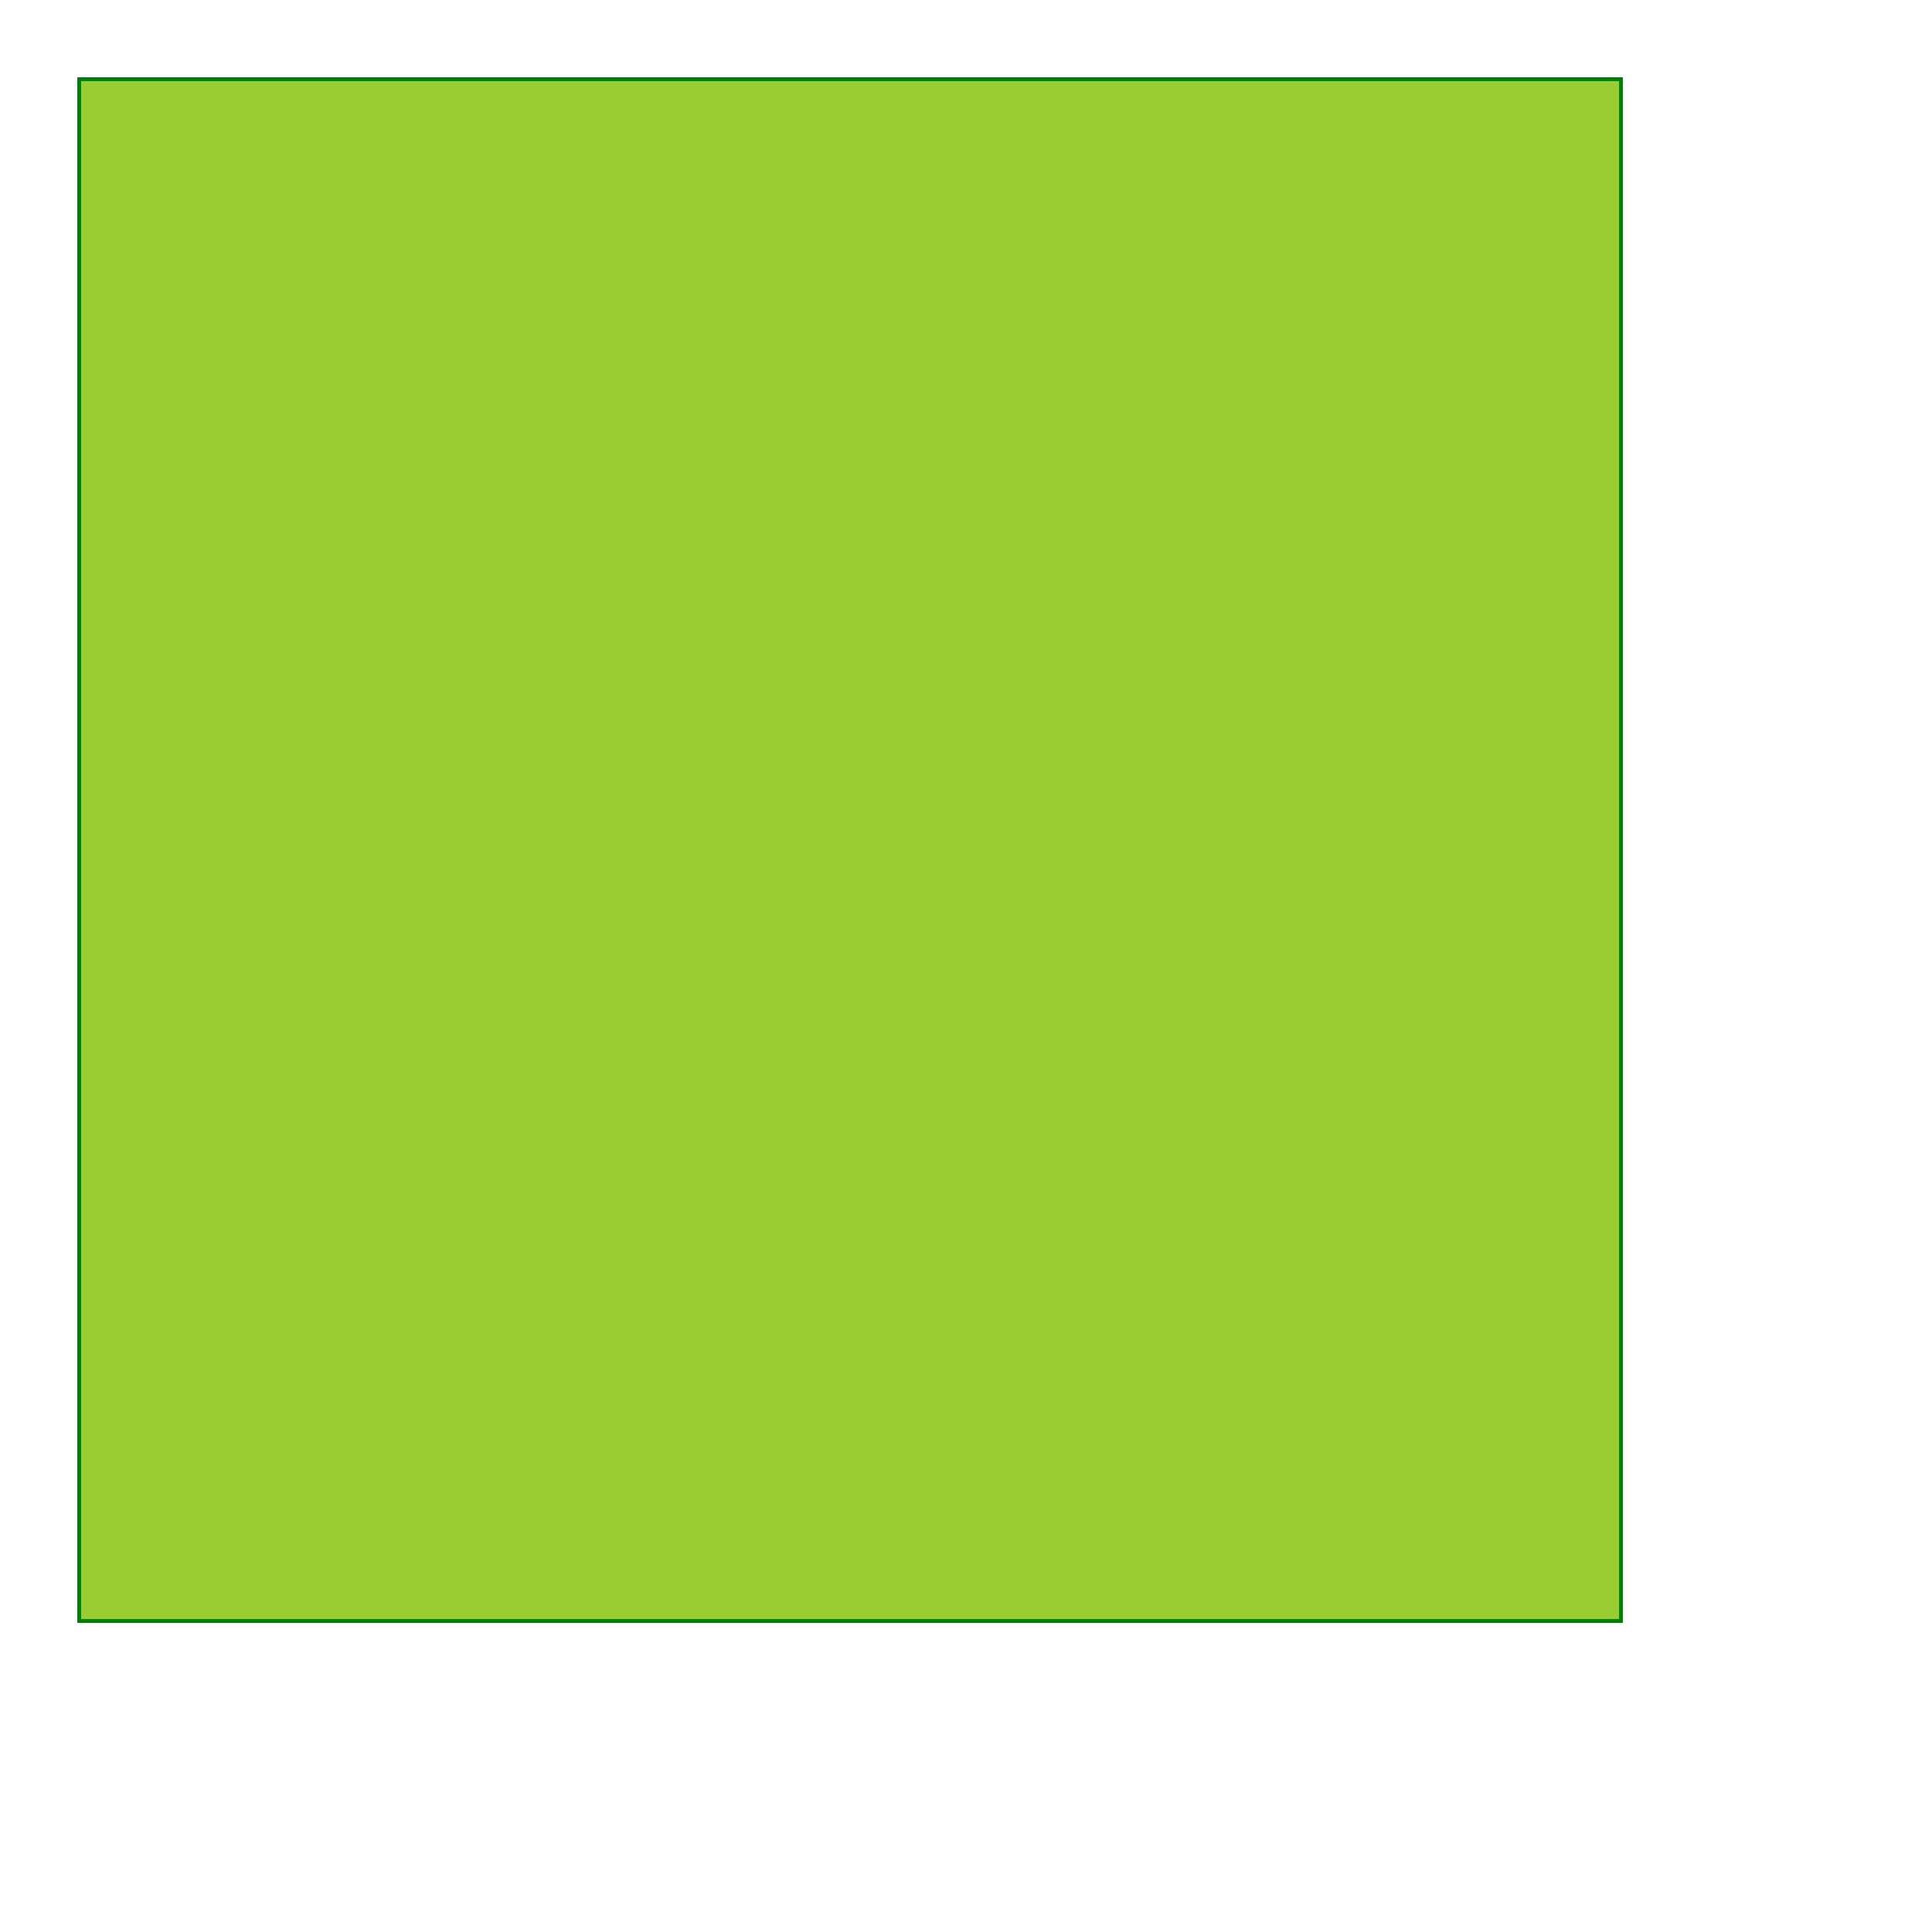 <svg version="1.1" baseProfile="full" width="250" height="250" xmlns="http://www.w3.org/2000/svg">
    <svg x="10" y="10" width="200" height="200" id="name_svg" xmlns="http://www.w3.org/2000/svg">
        <rect x='0' y='0' width='200' height='200' stroke='green' fill='yellowgreen' id="name_rect"/>
    </svg>
</svg>